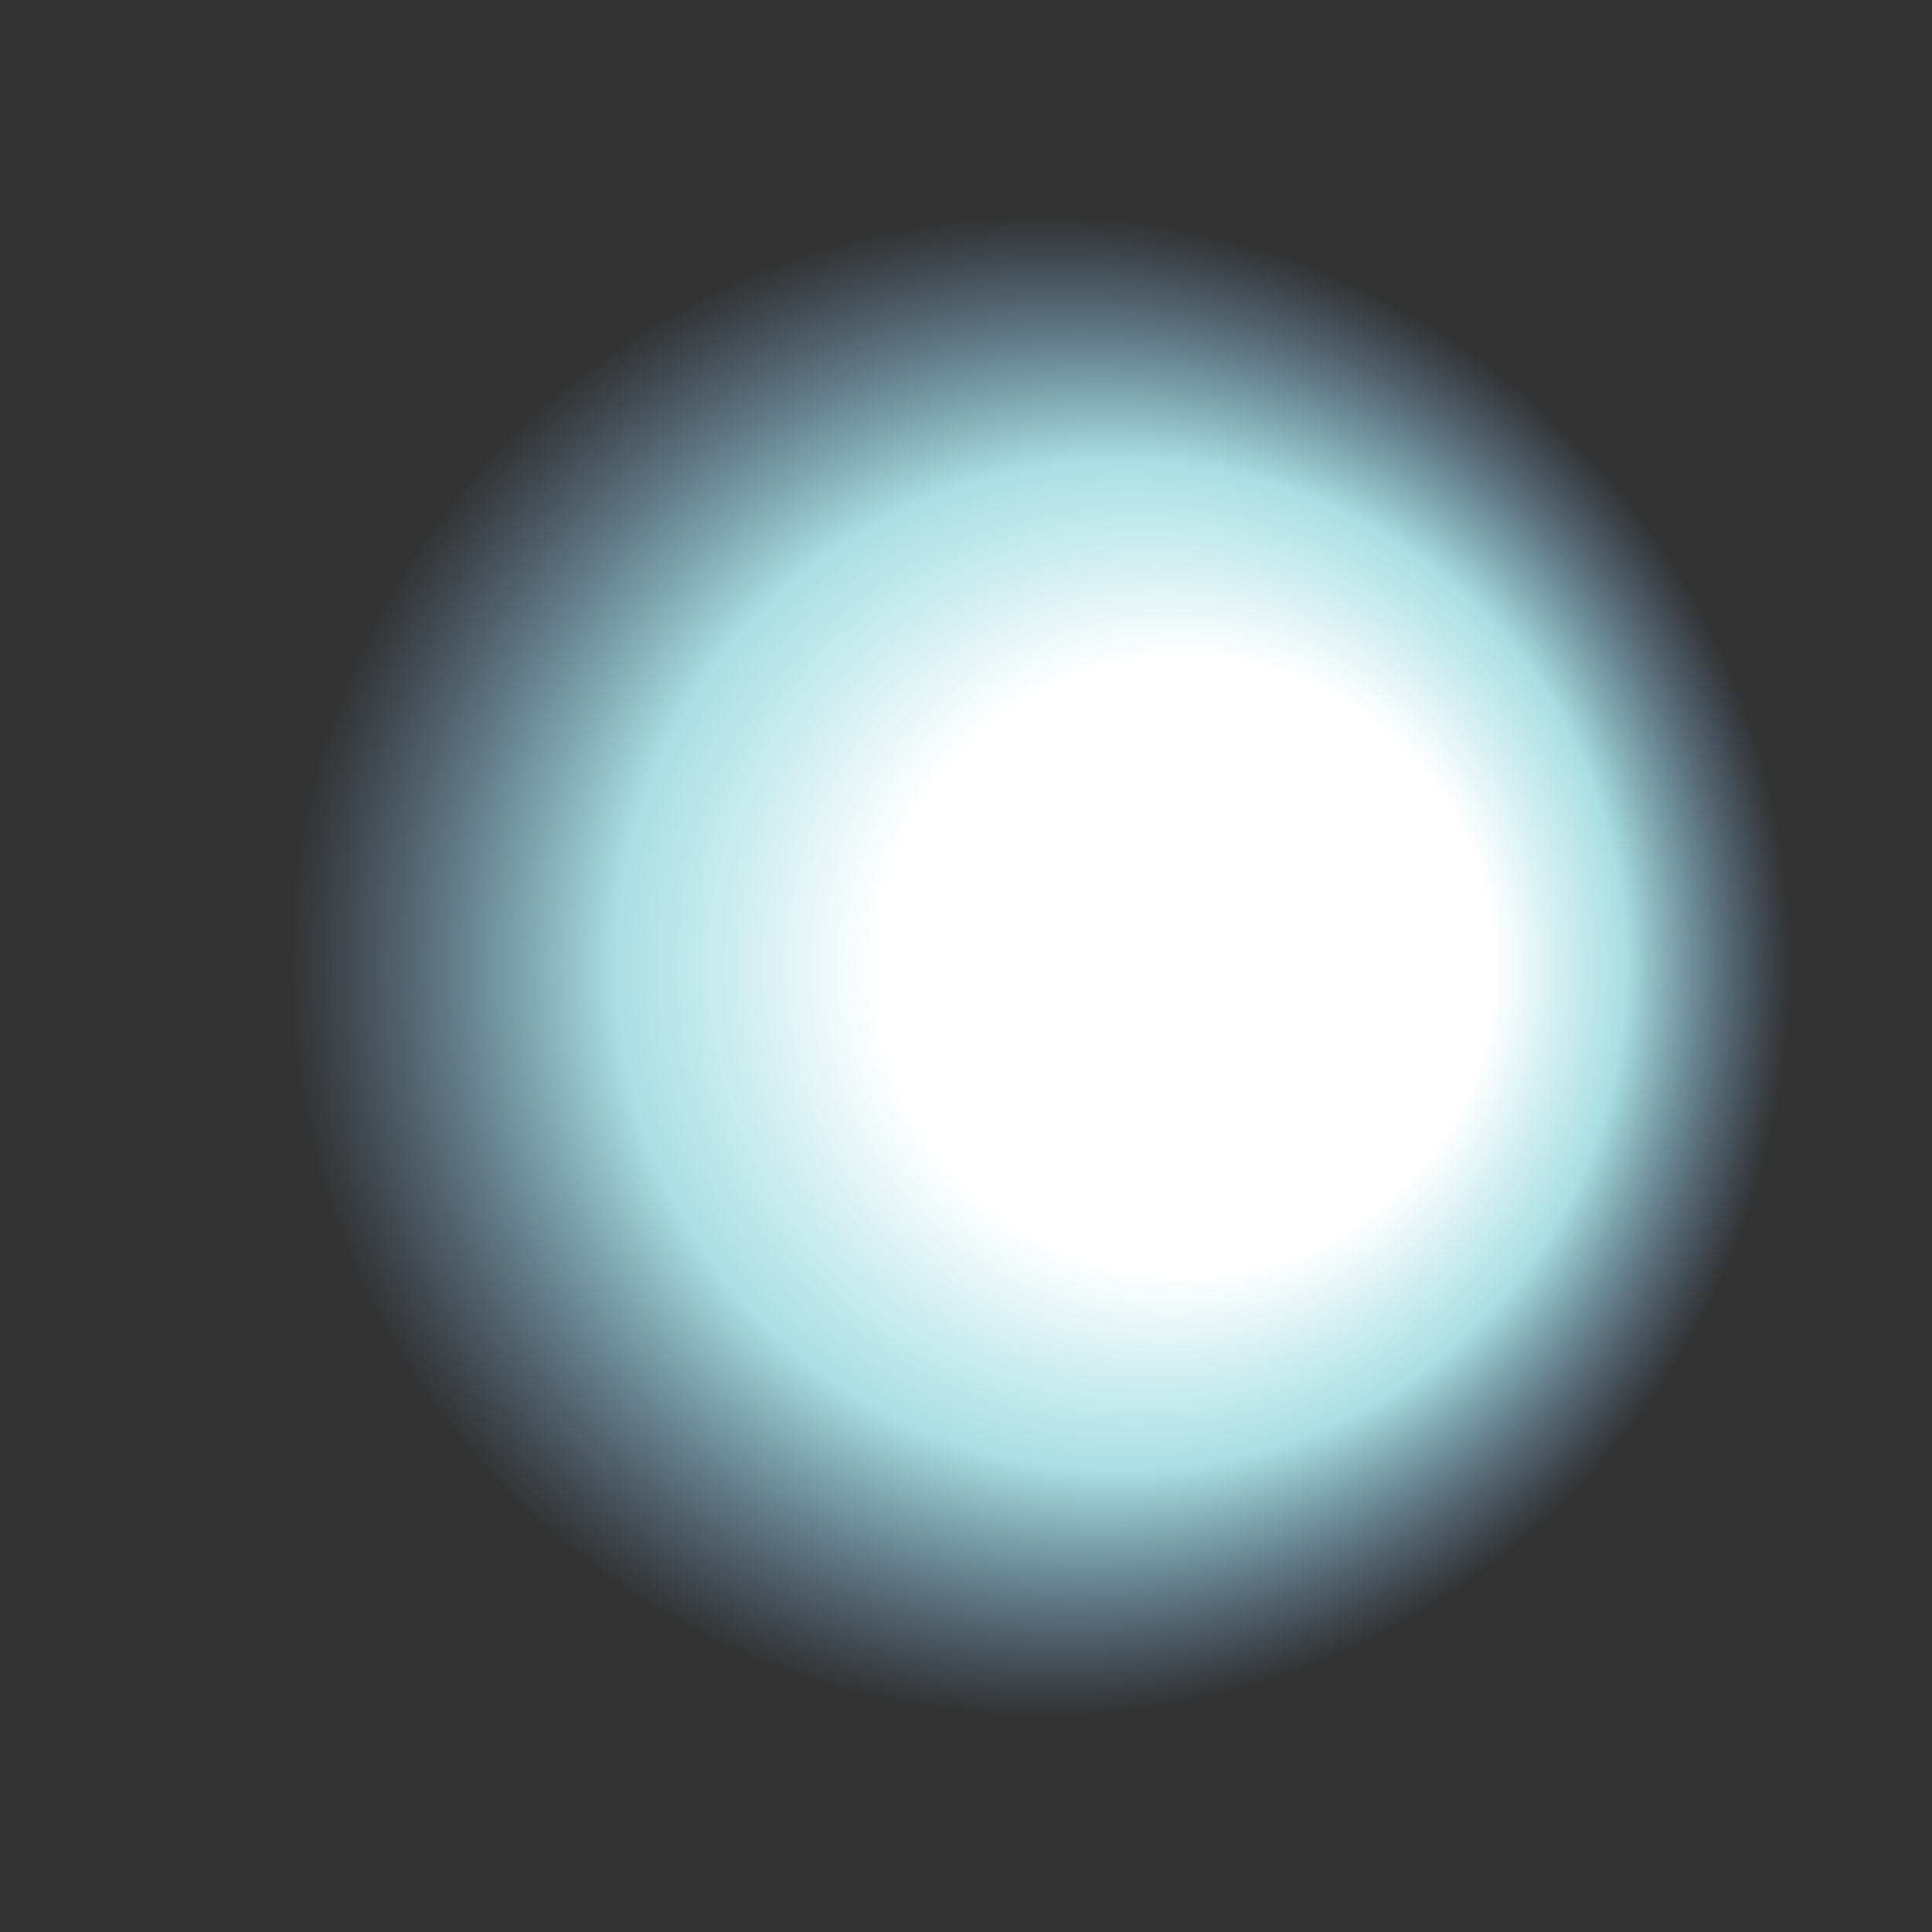 <?xml version="1.0" encoding="UTF-8" standalone="no"?>
<svg xmlns:xlink="http://www.w3.org/1999/xlink" height="480.0px" width="480.0px" xmlns="http://www.w3.org/2000/svg">
  <rect width="100%" height="100%" fill="#333333" stroke="none"/>
  <g transform="matrix(1.0, 0.0, 0.0, 1.0, 240.0, 240.0)">
    <path d="M169.7 -169.7 Q240.0 -99.4 240.0 0.0 240.0 99.4 169.7 169.7 99.4 240.0 0.0 240.0 -99.4 240.0 -169.7 169.7 -240.0 99.4 -240.0 0.0 -240.0 -99.4 -169.7 -169.7 -99.4 -240.0 0.0 -240.0 99.4 -240.0 169.7 -169.7" fill="url(#gradient0)" fill-rule="evenodd" stroke="none"/>
  </g>
  <defs>
    <radialGradient cx="0" cy="0" fx="268.8" fy="0" gradientTransform="matrix(0.296, 0.0, 0.0, 0.296, 0.0, 0.0)" gradientUnits="userSpaceOnUse" id="gradient0" r="819.2" spreadMethod="pad">
      <stop offset="0.0" stop-color="#ffffff"/>
      <stop offset="0.318" stop-color="#ffffff"/>
      <stop offset="0.518" stop-color="#b7f4f9" stop-opacity="0.89"/>
      <stop offset="0.769" stop-color="#86bcf0" stop-opacity="0.0"/>
      <stop offset="1.0" stop-color="#ffffff" stop-opacity="0.0"/>
    </radialGradient>
  </defs>
</svg>
